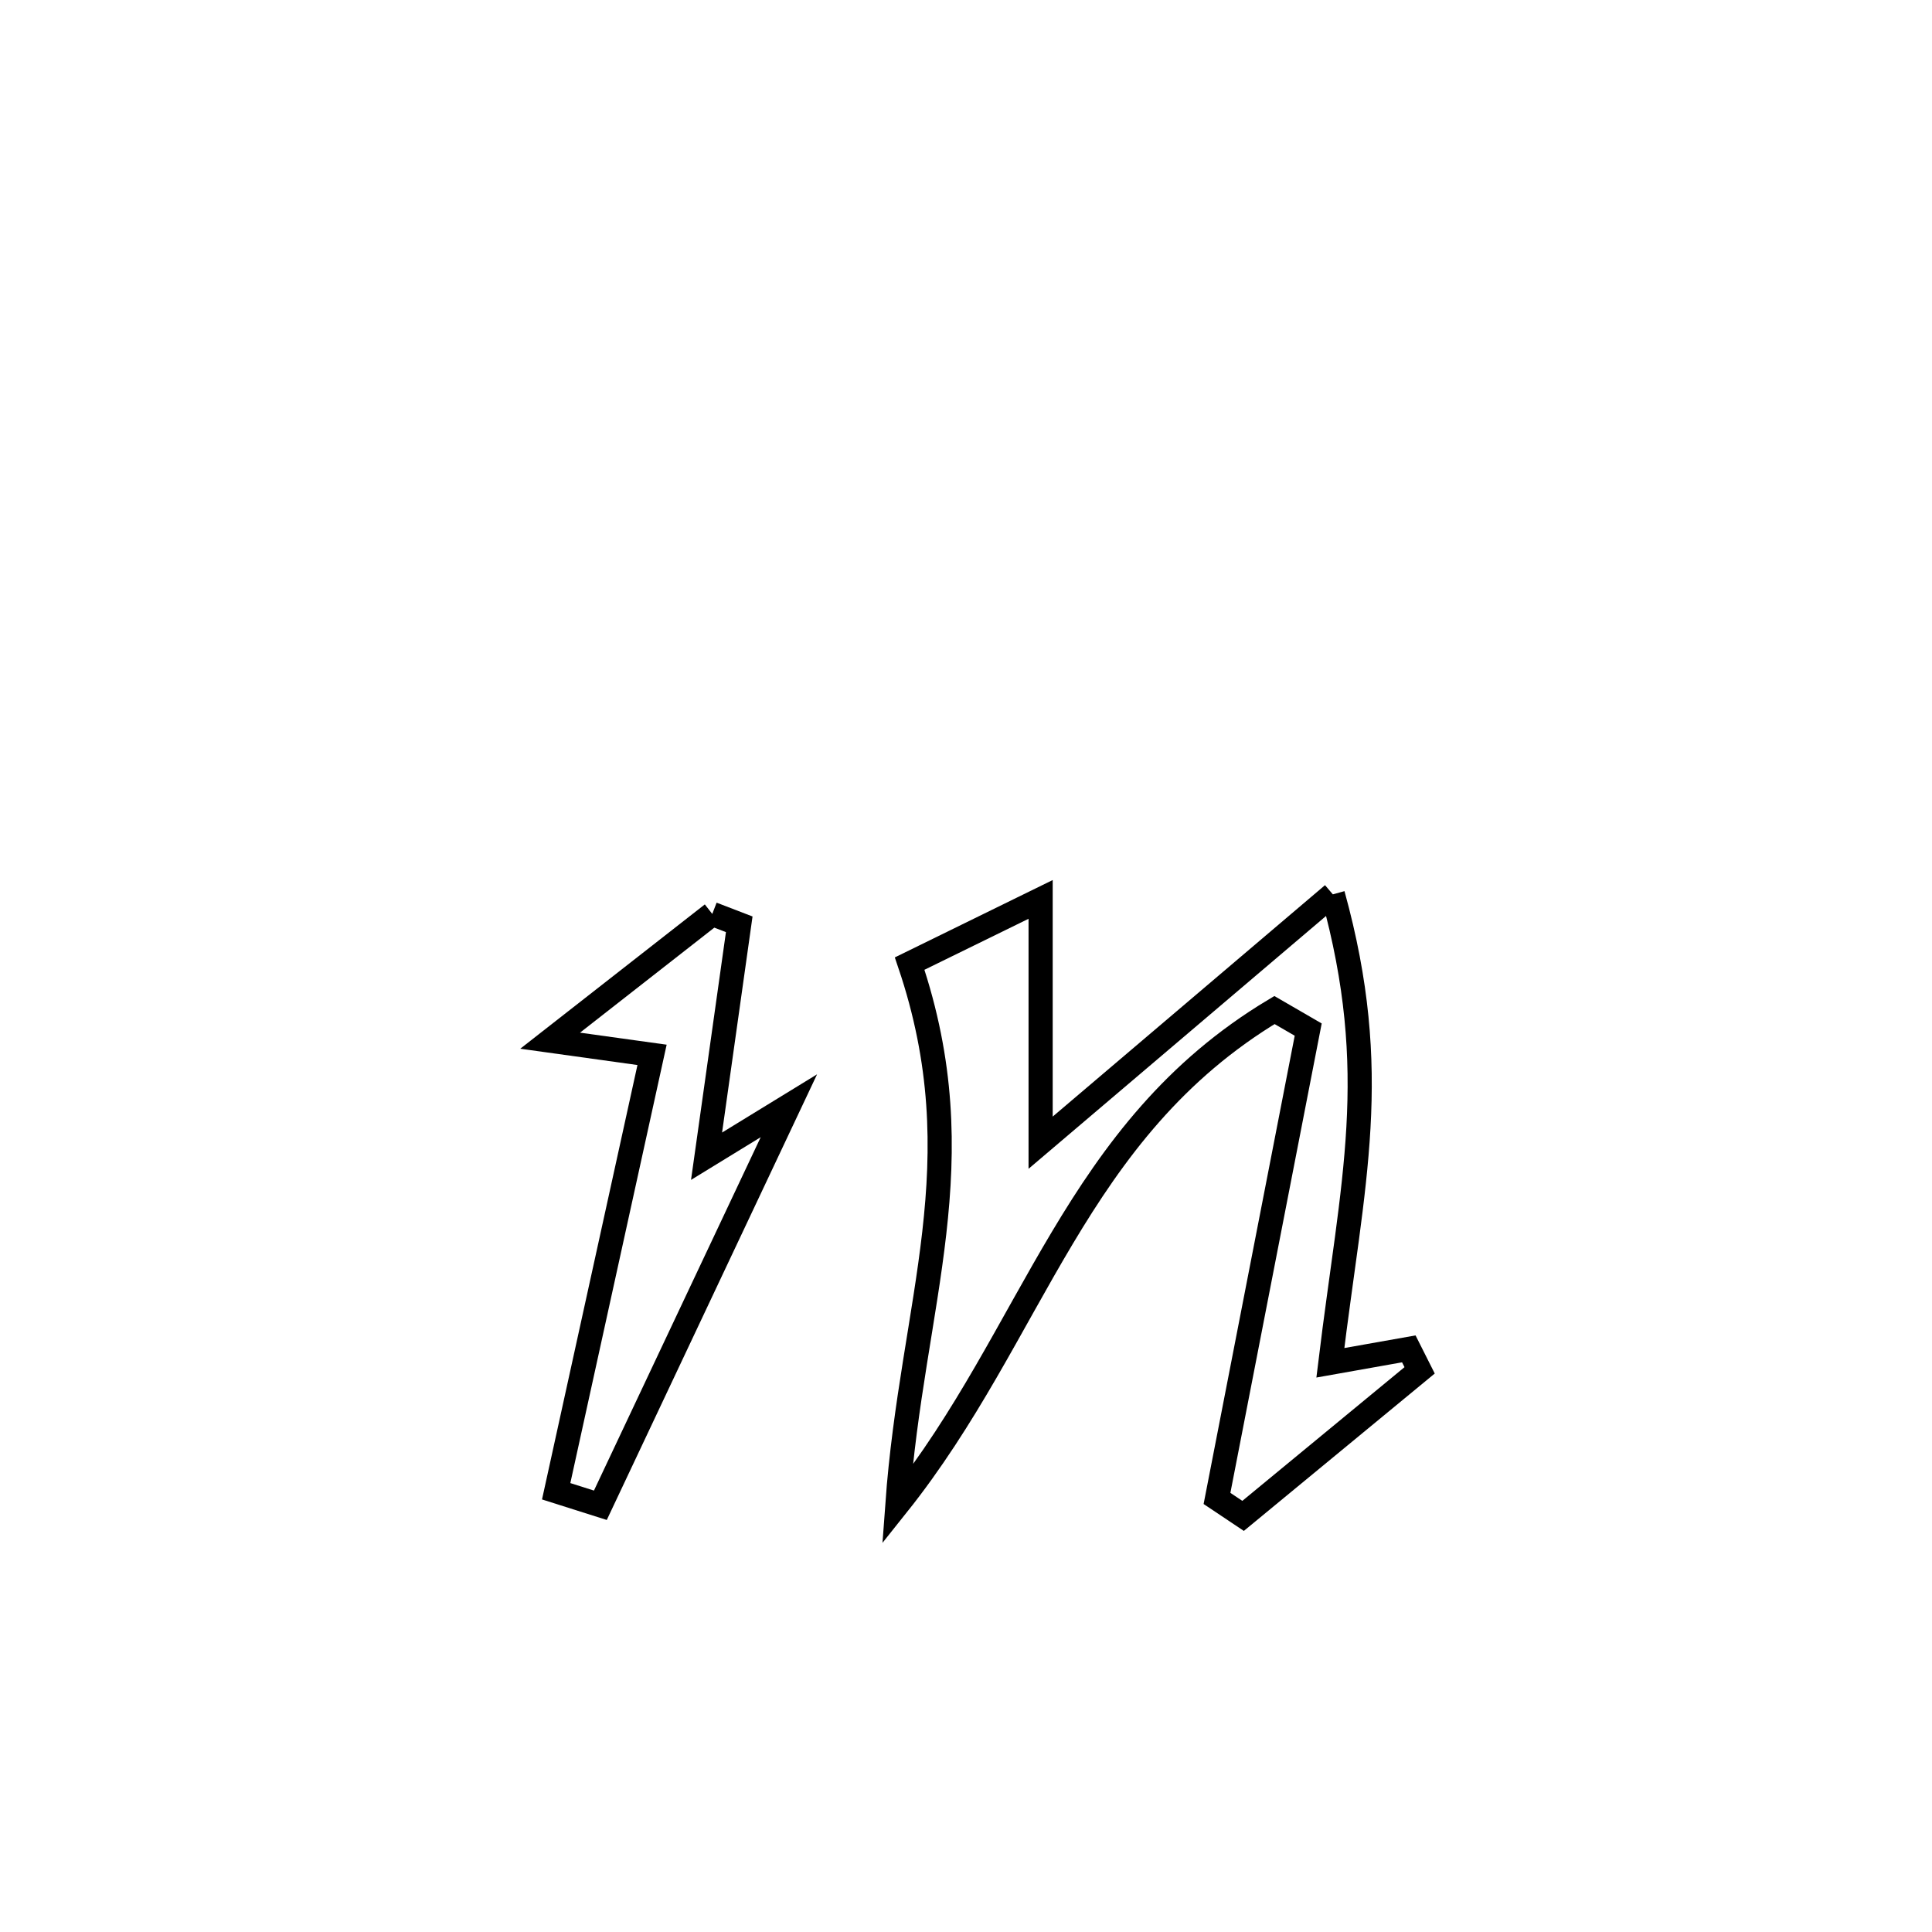 <svg xmlns="http://www.w3.org/2000/svg" viewBox="0.0 0.0 24.0 24.0" height="200px" width="200px"><path fill="none" stroke="black" stroke-width=".3" stroke-opacity="1.0"  filling="0" d="M16.557 11.11 L16.557 11.11 C17.172 13.336 16.8 14.67 16.526 16.929 L16.526 16.929 C16.851 16.871 17.176 16.813 17.501 16.756 L17.501 16.756 C17.546 16.845 17.59 16.934 17.635 17.023 L17.635 17.023 C16.904 17.626 16.173 18.229 15.442 18.831 L15.442 18.831 C15.334 18.759 15.226 18.686 15.118 18.614 L15.118 18.614 C15.496 16.673 15.873 14.731 16.251 12.79 L16.251 12.79 C16.111 12.709 15.972 12.628 15.832 12.547 L15.832 12.547 C14.587 13.293 13.842 14.296 13.196 15.378 C12.549 16.461 12 17.625 11.147 18.694 L11.147 18.694 C11.329 16.174 12.138 14.445 11.3 11.97 L11.3 11.97 C11.842 11.704 12.385 11.439 12.927 11.173 L12.927 11.173 C12.927 12.18 12.927 13.188 12.927 14.195 L12.927 14.195 C14.137 13.167 15.347 12.139 16.557 11.11 L16.557 11.11"></path>
<path fill="none" stroke="black" stroke-width=".3" stroke-opacity="1.0"  filling="0" d="M8.848 11.353 L8.848 11.353 C8.959 11.396 9.071 11.439 9.183 11.482 L9.183 11.482 C9.047 12.442 8.912 13.403 8.777 14.363 L8.777 14.363 C9.118 14.154 9.459 13.945 9.8 13.736 L9.8 13.736 C9.02 15.39 8.239 17.045 7.458 18.699 L7.458 18.699 C7.275 18.641 7.092 18.583 6.909 18.525 L6.909 18.525 C7.306 16.718 7.703 14.911 8.1 13.104 L8.1 13.104 C7.678 13.046 7.256 12.987 6.834 12.928 L6.834 12.928 C7.506 12.403 8.177 11.878 8.848 11.353 L8.848 11.353"></path></svg>
